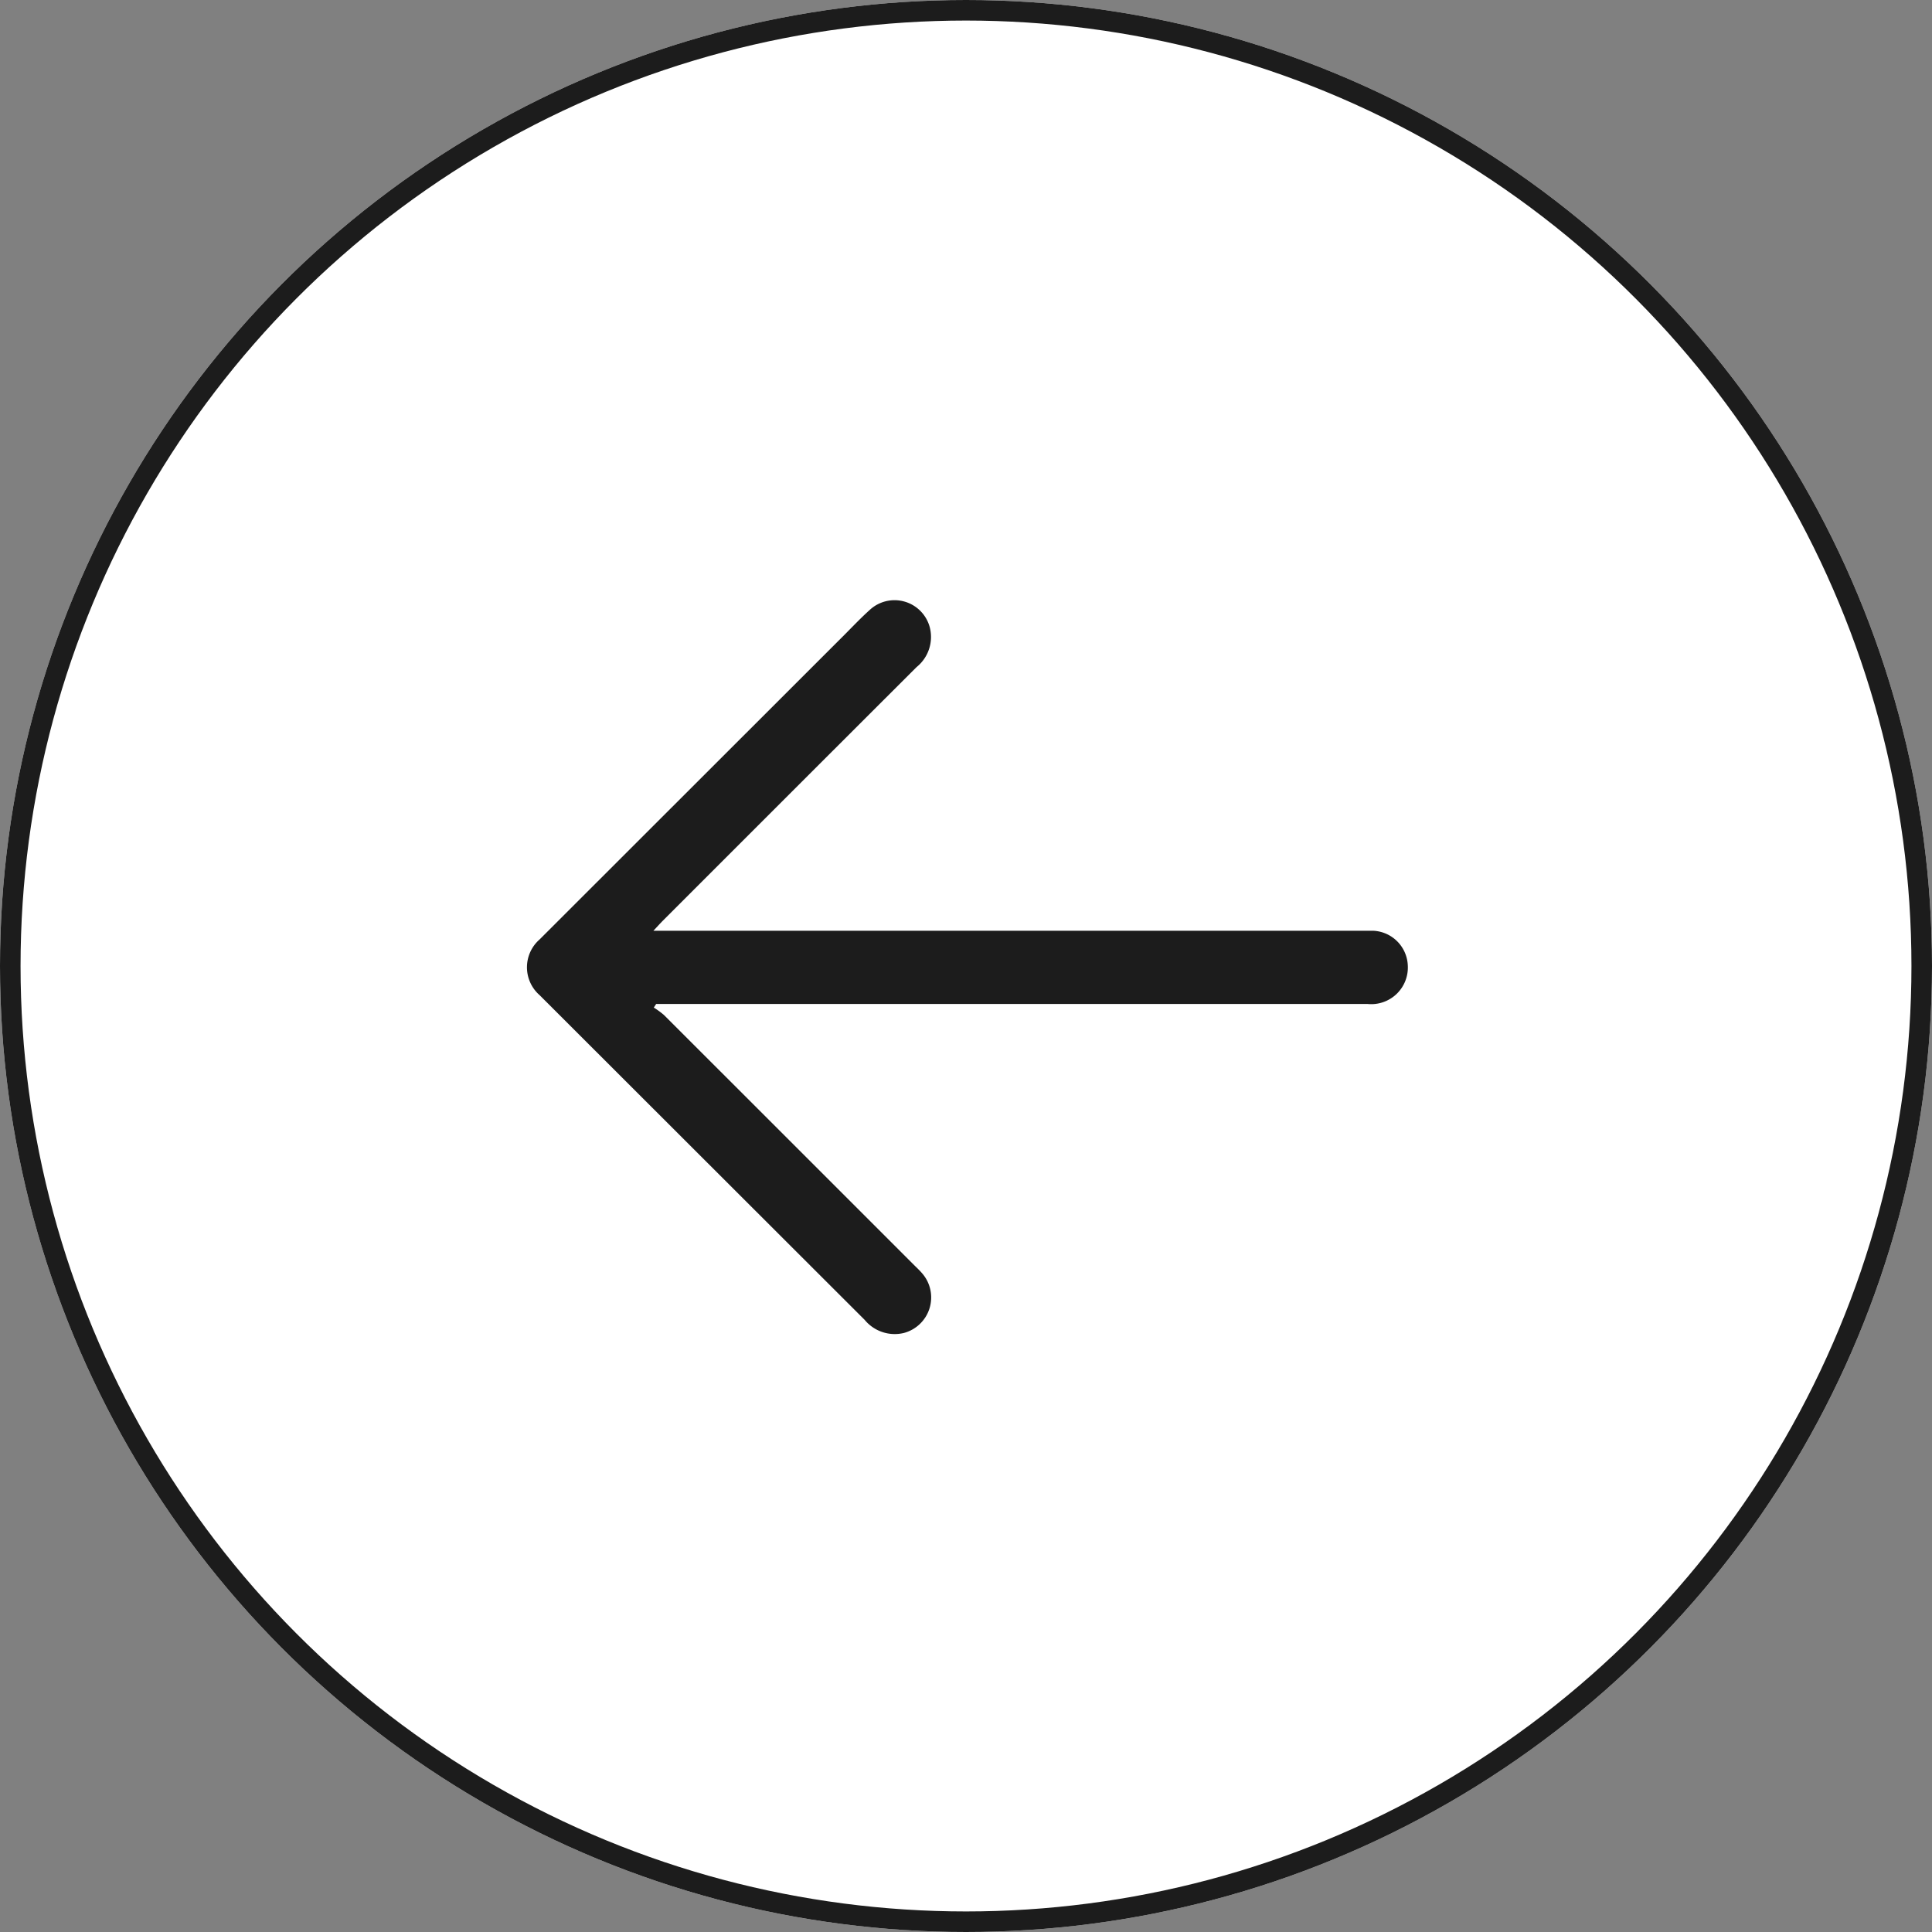 <svg id="Group_10660" data-name="Group 10660" xmlns="http://www.w3.org/2000/svg" width="47" height="47" viewBox="0 0 47 47">
  <rect x="0" y="0" width="47" height="47" fill="#808080" stroke="none"/>
  <g id="Ellipse_252" data-name="Ellipse 252" fill="#fff" stroke="#1c1c1c" stroke-width="0.5">
    <circle cx="23.5" cy="23.5" r="23.5" stroke="none"/>
    <circle cx="23.5" cy="23.5" r="23.25" fill="none"/>
  </g>
  <path id="Path_44607" data-name="Path 44607" d="M3.145,9.821h17.31a.891.891,0,0,0,.977-.931.882.882,0,0,0-.832-.85c-.093,0-.186,0-.279,0H3.079c.1-.107.164-.178.23-.245q3.085-3.086,6.173-6.17A.941.941,0,0,0,9.8.647.887.887,0,0,0,8.343.234c-.262.236-.5.495-.754.744L.311,8.251a.9.9,0,0,0,0,1.355q3.955,3.952,7.908,7.9a.948.948,0,0,0,.951.319.894.894,0,0,0,.452-1.446c-.06-.071-.128-.135-.194-.2q-3.046-3.047-6.093-6.091a1.917,1.917,0,0,0-.246-.179l.059-.091" transform="translate(12.816 14.603)" fill="#1c1c1c"/>
</svg>
